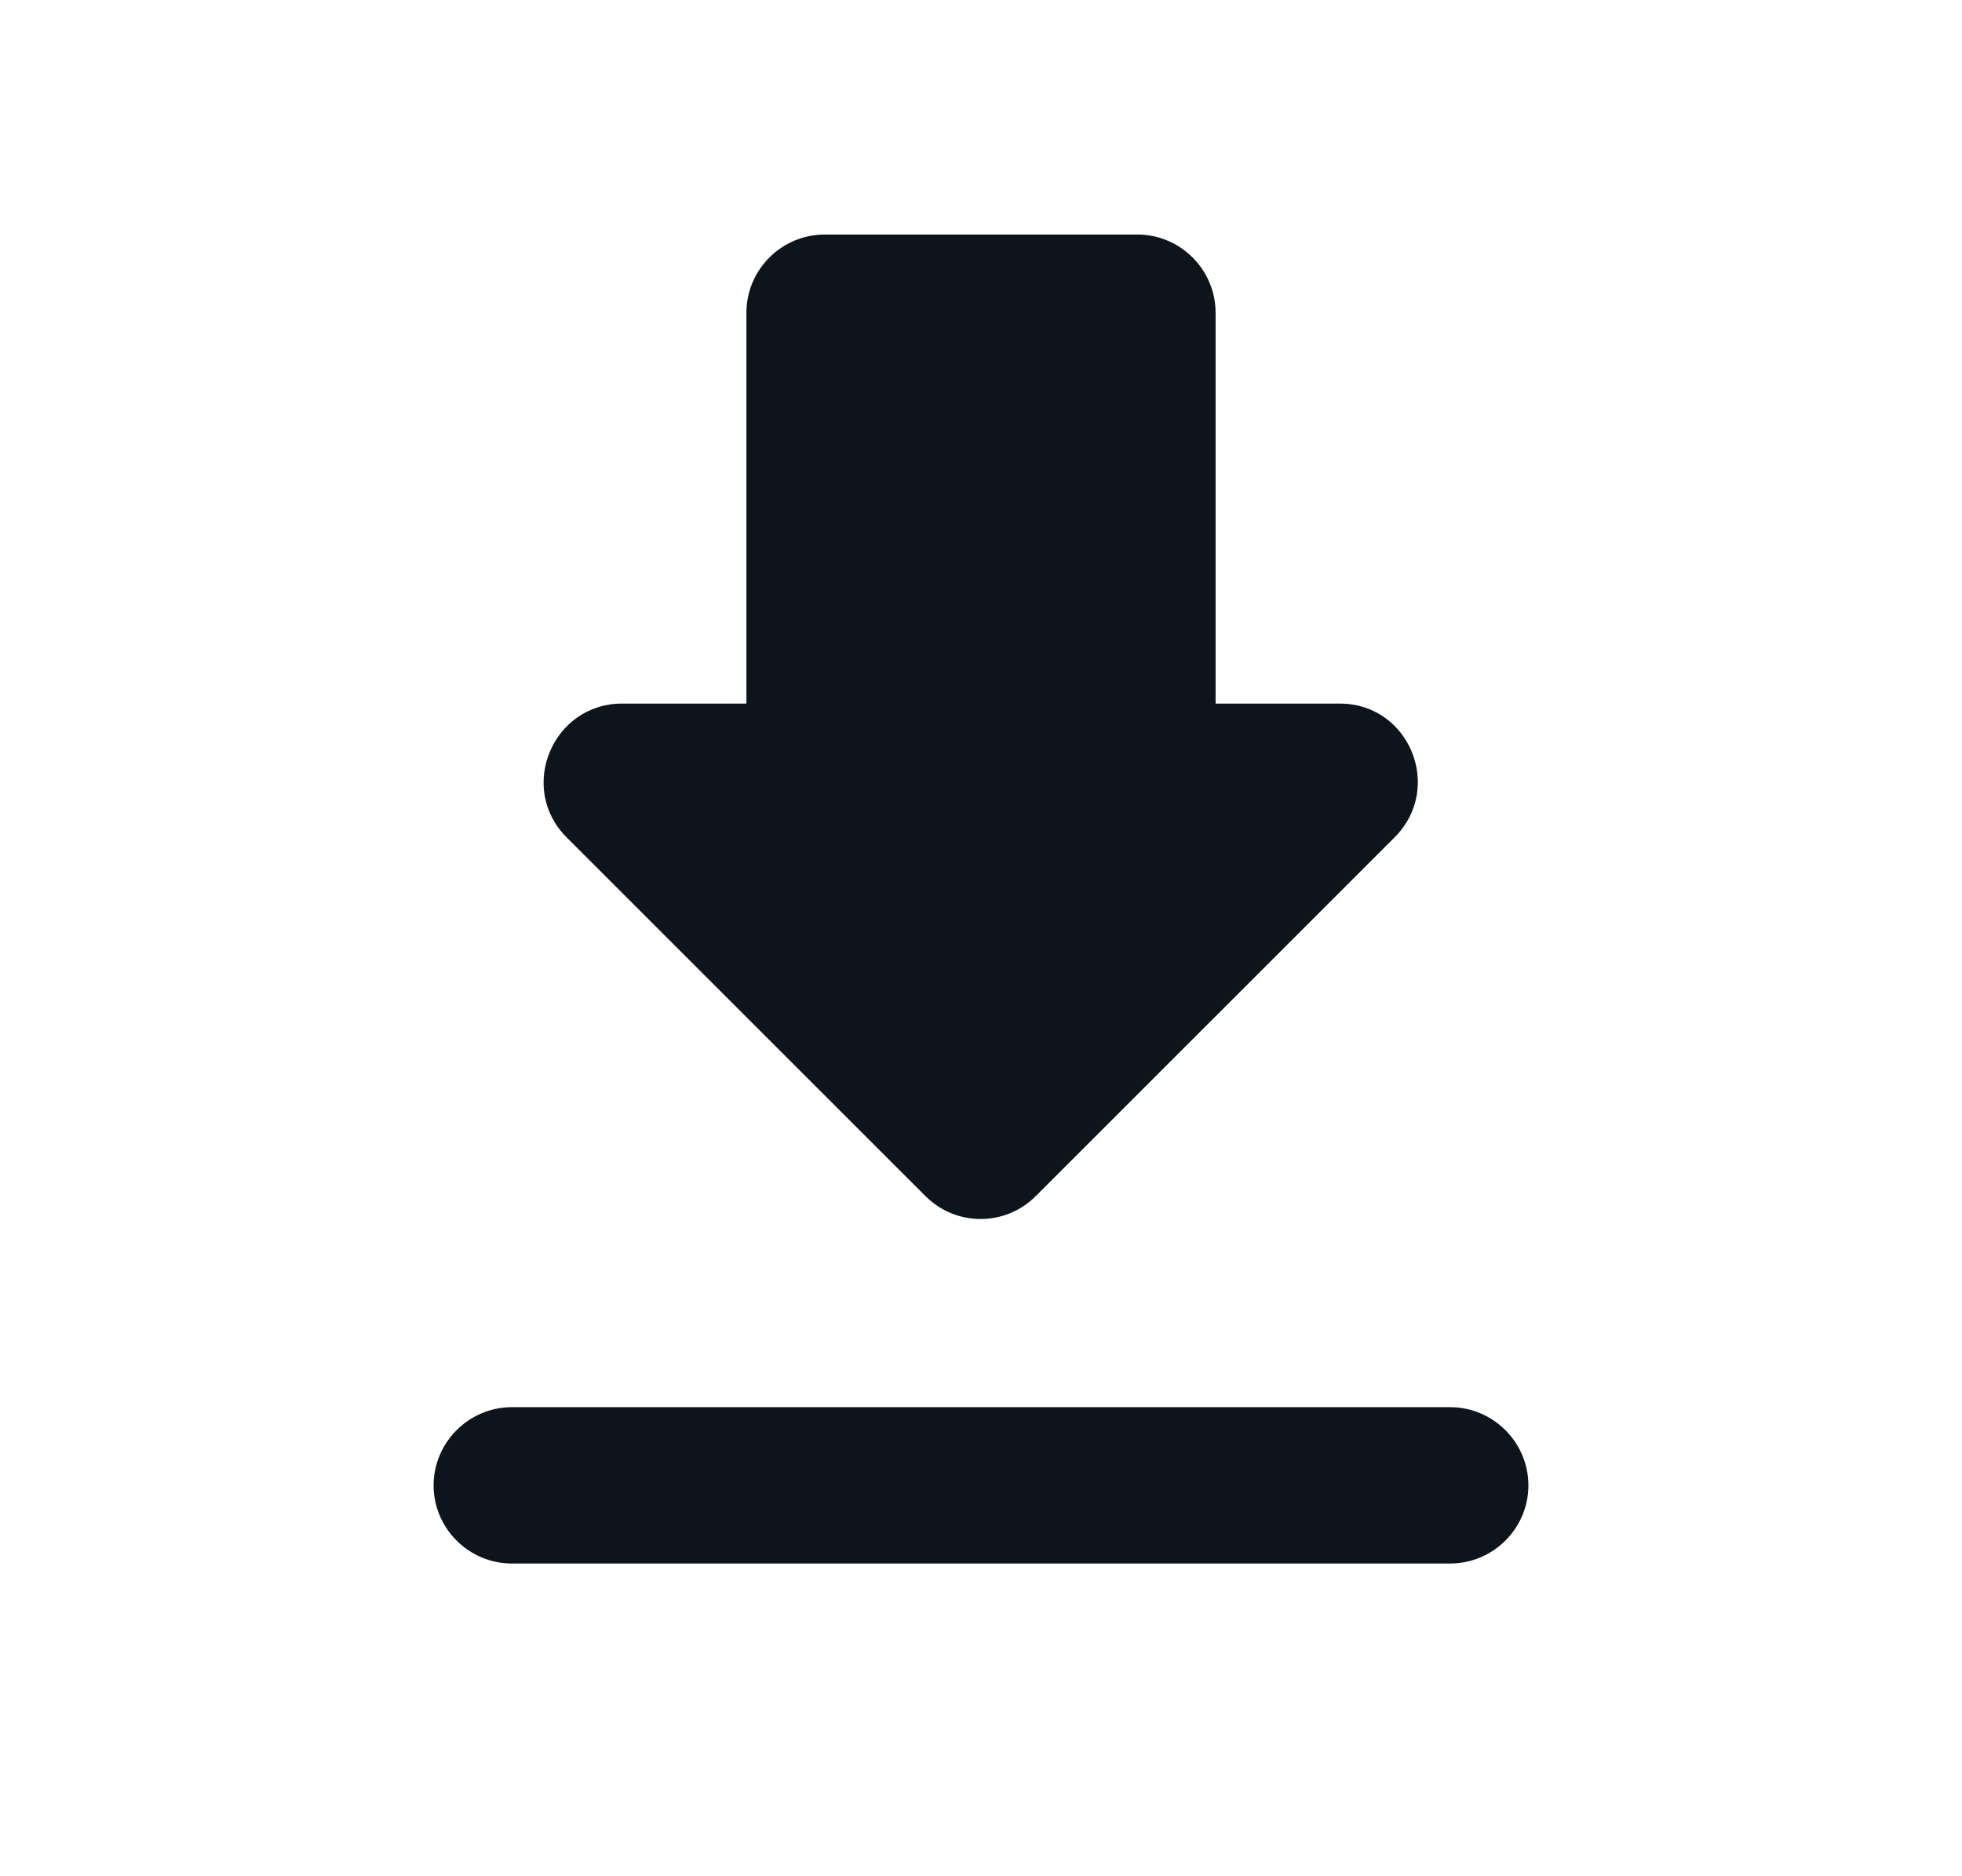 <svg width="23" height="22" viewBox="0 0 23 22" fill="none" xmlns="http://www.w3.org/2000/svg">
<g clip-path="url(#clip0_1149_8177)">
<path d="M15.707 8.25H14.25V3.667C14.25 3.163 13.838 2.75 13.333 2.75H9.667C9.162 2.75 8.75 3.163 8.75 3.667V8.25H7.292C6.477 8.25 6.064 9.24 6.642 9.818L10.849 14.025C11.207 14.383 11.784 14.383 12.142 14.025L16.349 9.818C16.927 9.24 16.523 8.25 15.707 8.25ZM5.083 17.417C5.083 17.921 5.496 18.333 6 18.333H17C17.504 18.333 17.917 17.921 17.917 17.417C17.917 16.913 17.504 16.5 17 16.5H6C5.496 16.5 5.083 16.913 5.083 17.417Z" fill="#0E141B"/>
</g>
<defs>
<clipPath id="clip0_1149_8177">
<rect width="22" height="22" fill="white" transform="translate(0.5)"/>
</clipPath>
</defs>
</svg>
